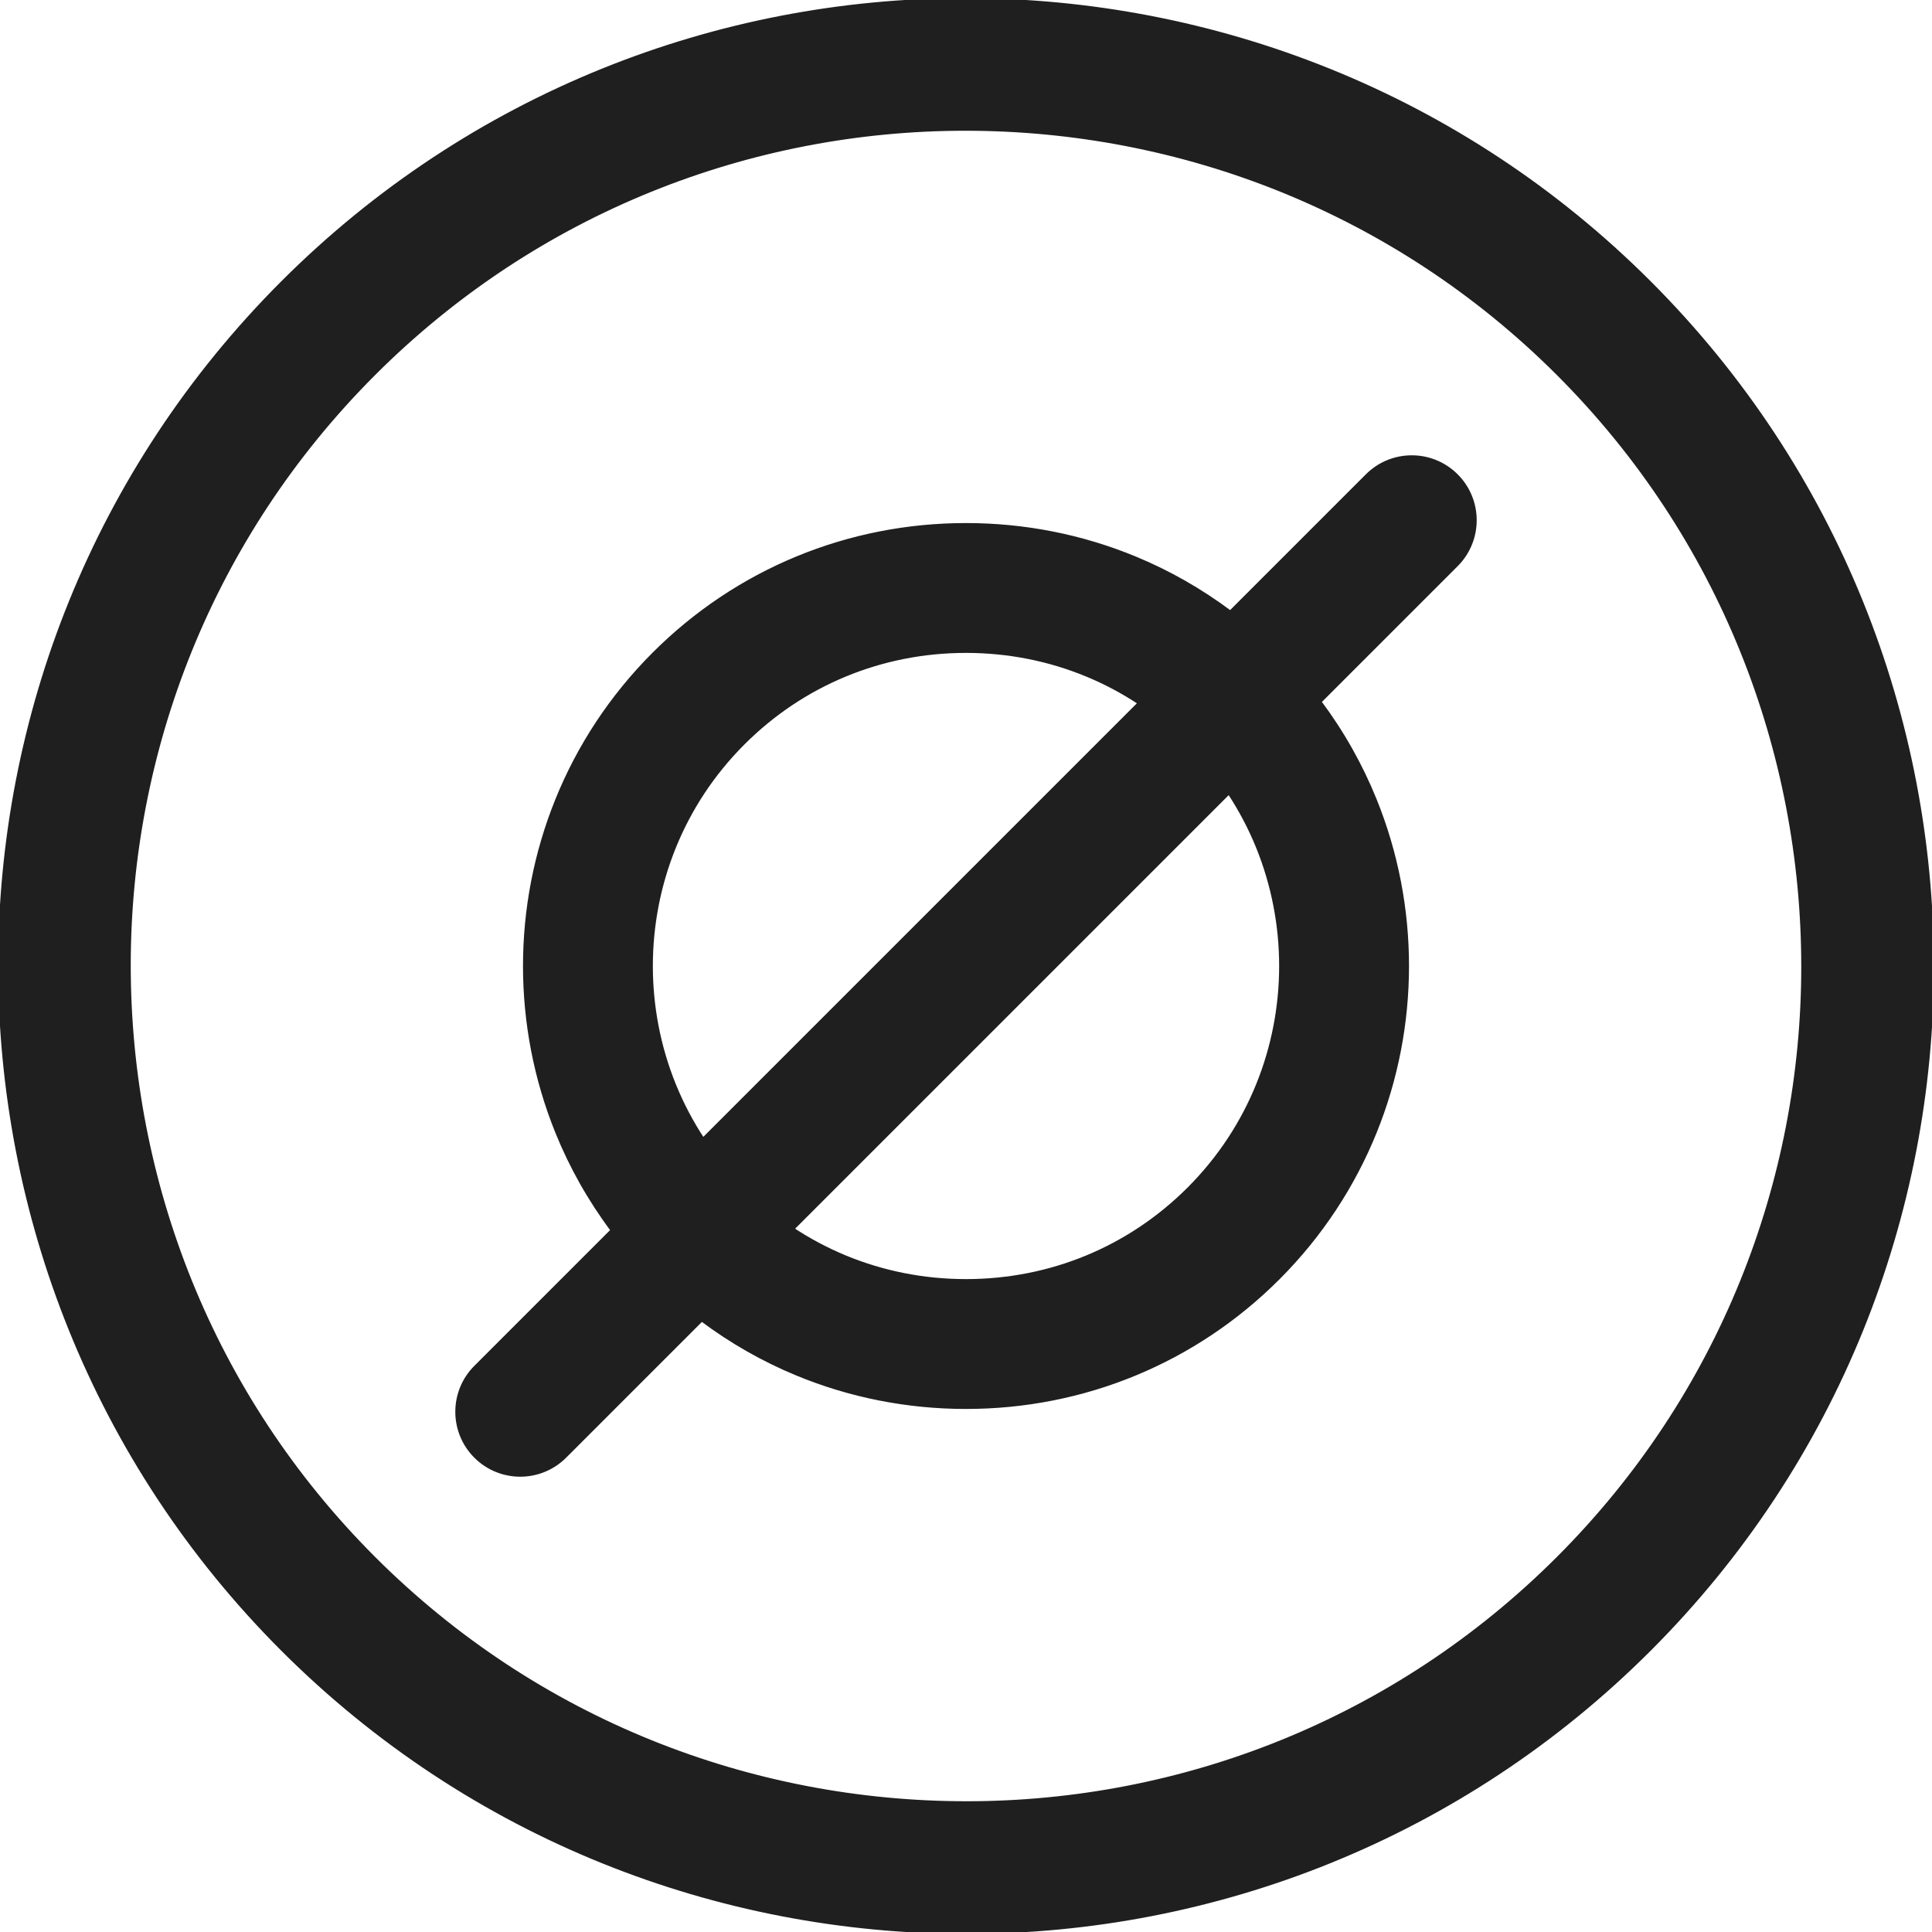 <!DOCTYPE svg PUBLIC "-//W3C//DTD SVG 1.1//EN" "http://www.w3.org/Graphics/SVG/1.1/DTD/svg11.dtd">
<!-- Uploaded to: SVG Repo, www.svgrepo.com, Transformed by: SVG Repo Mixer Tools -->
<svg fill="#1f1f1f" height="800px" width="800px" version="1.1" id="Layer_1" xmlns="http://www.w3.org/2000/svg" xmlns:xlink="http://www.w3.org/1999/xlink" viewBox="0 0 512 512" xml:space="preserve" stroke="#1f1f1f">
<g id="SVGRepo_bgCarrier" stroke-width="0"/>
<g id="SVGRepo_tracerCarrier" stroke-linecap="round" stroke-linejoin="round"/>
<g id="SVGRepo_iconCarrier"> <g> <g> <path d="M493.297,159.693c-12.477-30.878-31.231-59.828-56.199-84.792c-24.964-24.967-53.914-43.722-84.793-56.199 C321.426,6.222,288.617,0,255.823,0c-32.748,0-65.497,6.249-96.315,18.743c-30.814,12.491-59.695,31.244-84.607,56.159 c-24.915,24.912-43.668,53.793-56.158,84.607C6.25,190.325,0.001,223.073,0.001,255.823c0,32.794,6.222,65.602,18.701,96.484 c12.477,30.878,31.231,59.828,56.199,84.793c24.964,24.967,53.914,43.722,84.792,56.199c30.882,12.48,63.69,18.701,96.484,18.701 c32.748,0,65.497-6.249,96.314-18.743c30.814-12.49,59.695-31.242,84.607-56.158c24.917-24.913,43.67-53.794,56.16-84.608 c12.493-30.817,18.743-63.566,18.743-96.315C511.999,223.383,505.778,190.575,493.297,159.693z M461.611,339.661 c-10.821,26.683-27.019,51.648-48.659,73.291c-21.643,21.64-46.608,37.837-73.292,48.657 c-26.679,10.818-55.078,16.241-83.484,16.241c-28.477,0-56.947-5.405-83.688-16.213c-26.744-10.813-51.76-27.007-73.441-48.685 c-21.678-21.682-37.873-46.697-48.685-73.441C39.554,312.77,34.149,284.3,34.149,255.823c0-28.406,5.423-56.804,16.241-83.484 c10.821-26.683,27.018-51.648,48.659-73.291c21.643-21.64,46.608-37.837,73.291-48.659c26.679-10.818,55.078-16.241,83.484-16.241 c28.477,0,56.947,5.405,83.688,16.214c26.744,10.813,51.76,27.008,73.441,48.685c21.677,21.681,37.873,46.697,48.685,73.441 c10.808,26.741,16.214,55.211,16.214,83.688C477.852,284.583,472.429,312.981,461.611,339.661z"/> </g> </g> <g> <g> <path d="M385.946,126.055c-6.524-6.525-17.102-6.525-23.626,0l-36.278,36.278c-7.82-5.861-16.298-10.691-25.249-14.389 c-14.036-5.803-29.225-8.832-44.792-8.83c-15.572-0.002-30.761,3.027-44.797,8.83c-14.037,5.799-26.917,14.372-37.901,25.36 c-11.376,11.375-19.956,24.598-25.656,38.689c-5.704,14.094-8.547,29.054-8.548,44.007c0,14.954,2.843,29.914,8.548,44.007 c3.693,9.131,8.603,17.892,14.691,26.027l-36.285,36.285c-6.524,6.524-6.524,17.102,0,23.627c6.525,6.524,17.102,6.524,23.627,0 l36.278-36.278c7.82,5.861,16.298,10.691,25.249,14.389c14.036,5.803,29.225,8.832,44.792,8.83 c15.572,0.002,30.761-3.027,44.797-8.83c14.037-5.799,26.917-14.372,37.901-25.359c11.376-11.375,19.955-24.599,25.656-38.689 c5.704-14.094,8.547-29.054,8.548-44.007c0-14.954-2.843-29.914-8.548-44.008c-3.693-9.131-8.603-17.892-14.691-26.027 l36.285-36.285C392.47,143.157,392.47,132.579,385.946,126.055z M178.621,287.472c-4.066-10.044-6.108-20.754-6.107-31.471 c0-10.717,2.042-21.428,6.107-31.472c4.07-10.047,10.146-19.431,18.31-27.599c7.908-7.906,17.06-13.98,27.036-18.106 c9.978-4.122,20.783-6.295,32.033-6.296c11.245,0.002,22.051,2.174,32.03,6.297c4.897,2.025,9.593,4.525,14.044,7.476 L186.305,302.069C183.229,297.418,180.669,292.53,178.621,287.472z M333.38,287.472c-4.07,10.047-10.146,19.431-18.31,27.599 c-7.908,7.906-17.06,13.98-27.036,18.106c-9.978,4.122-20.783,6.295-32.033,6.296c-11.245-0.002-22.05-2.174-32.03-6.297 c-4.897-2.025-9.593-4.526-14.044-7.476l115.769-115.769c3.076,4.651,5.636,9.539,7.684,14.597 c4.066,10.044,6.108,20.754,6.107,31.472C339.488,266.717,337.446,277.427,333.38,287.472z"/> </g> </g> </g>
</svg>